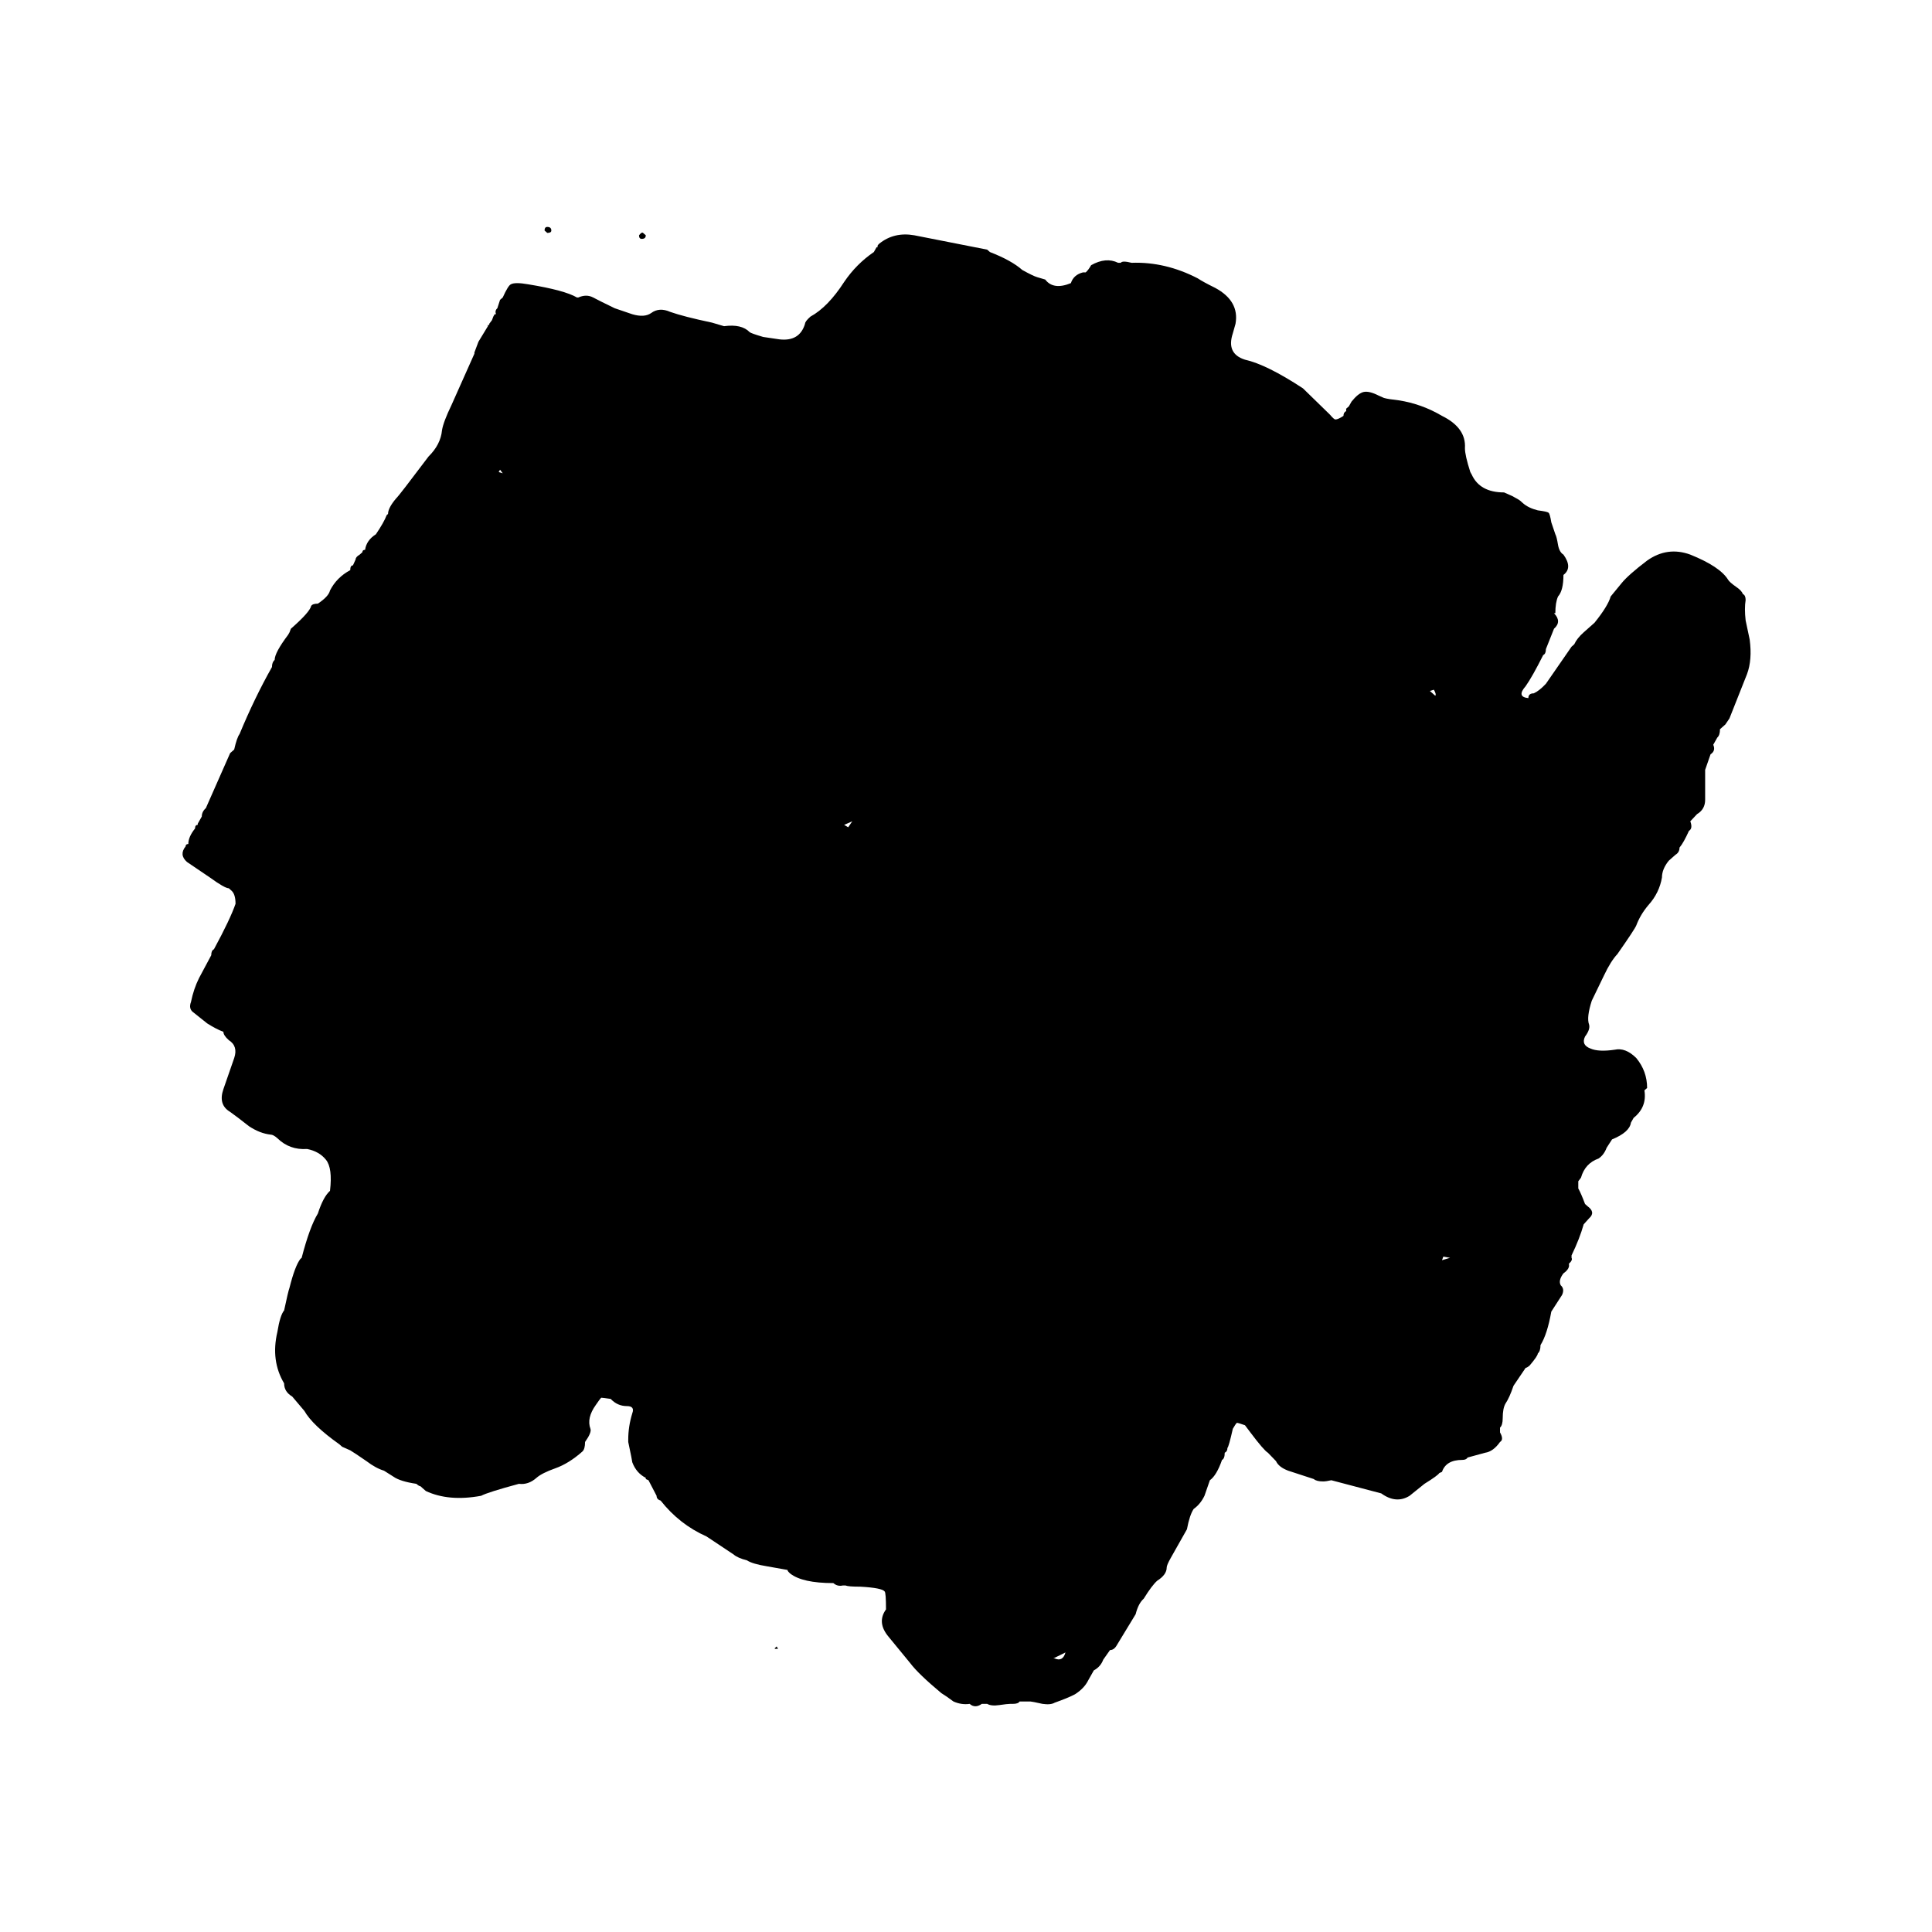 
<svg xmlns="http://www.w3.org/2000/svg" version="1.1" xmlns:xlink="http://www.w3.org/1999/xlink" preserveAspectRatio="none" x="0px" y="0px" width="100px" height="100px" viewBox="0 0 100 100">
<defs>
<g id="Layer1_0_MEMBER_0_MEMBER_0_FILL">
<path fill="#000000" stroke="none" d="
M 41 23.25
L 40.55 23.1
Q 39.5 22.85 39 22.65 38.6 22.45 38.3 22.7 38.05 22.9 37.6 22.75
L 36.95 22.5
Q 36.4 22.2 36.15 22.05 35.9 21.9 35.6 22.05
L 35.55 22.05
Q 35.1 21.75 33.75 21.5 33.25 21.4 33.1 21.5 33 21.55 32.8 22.05
L 32.7 22.15 32.6 22.5
Q 32.5 22.6 32.55 22.75
L 32.5 22.75 32.45 22.85 32.4 23 32.3 23.15 32.3 23.2 32.25 23.2 32.25 23.25 31.9 23.9 31.75 24.35 31.75 24.4 30.9 26.55
Q 30.6 27.25 30.55 27.6 30.5 28.2 30.05 28.7 28.95 30.35 28.85 30.45 28.55 30.85 28.55 31.1
L 28.5 31.15
Q 28.4 31.45 28.1 31.95 27.75 32.2 27.7 32.6 27.6 32.6 27.6 32.7
L 27.5 32.8
Q 27.35 32.9 27.35 33
L 27.25 33.25
Q 27.15 33.25 27.15 33.45 26.65 33.75 26.4 34.3 26.35 34.55 25.95 34.85 25.75 34.85 25.7 34.95 25.65 35.2 25 35.85
L 24.95 35.9 24.9 36.05 24.85 36.15
Q 24.35 36.9 24.35 37.2 24.25 37.3 24.25 37.5 23.6 38.8 23.05 40.3 22.95 40.45 22.85 40.95
L 22.7 41.1 21.8 43.4
Q 21.65 43.55 21.65 43.75
L 21.5 44.05 21.5 44.1
Q 21.4 44.1 21.4 44.25 21.15 44.6 21.15 44.9 21.05 44.9 21.05 45 20.8 45.35 21.1 45.65
L 21.95 46.3
Q 22.5 46.75 22.65 46.75
L 22.75 46.85
Q 22.9 47 22.9 47.4 22.7 48.05 22.1 49.3 22 49.35 22 49.55 21.6 50.4 21.55 50.5 21.35 50.95 21.25 51.5 21.15 51.8 21.35 51.95
L 21.85 52.4
Q 22.2 52.65 22.45 52.75 22.45 52.9 22.65 53.1 23 53.35 22.85 53.85
L 22.45 55.15
Q 22.25 55.8 22.7 56.1 22.95 56.3 23.4 56.7 23.8 57 24.2 57.05 24.3 57.05 24.45 57.2 24.9 57.7 25.55 57.65 26 57.75 26.25 58.1 26.5 58.45 26.4 59.4 26.15 59.65 25.95 60.35 25.65 60.9 25.35 62.2
L 25.3 62.25
Q 25.1 62.55 24.9 63.45 24.85 63.6 24.7 64.4 24.55 64.6 24.45 65.3 24.2 66.5 24.7 67.45 24.7 67.8 25 68
L 25.45 68.6
Q 25.75 69.2 26.75 70
L 26.85 70.1 27.15 70.25
Q 27.3 70.35 27.75 70.7 28.1 71 28.4 71.1
L 28.75 71.35
Q 29 71.55 29.6 71.65 29.7 71.75 29.75 71.75
L 29.95 71.95
Q 30.8 72.4 32 72.15 32.25 72 33.4 71.65 33.75 71.7 34.05 71.4 34.25 71.2 34.75 71 35.25 70.8 35.75 70.3 35.85 70.2 35.85 69.9 36.1 69.5 36.05 69.35 35.9 68.9 36.25 68.35 36.4 68.1 36.45 68.05 36.5 68.05 36.8 68.1 37.05 68.4 37.4 68.4 37.7 68.4 37.6 68.7 37.45 69.25 37.45 69.8
L 37.45 69.9
Q 37.6 70.7 37.6 70.75 37.75 71.2 38.1 71.4
L 38.1 71.45 38.2 71.5 38.5 72.15
Q 38.5 72.3 38.65 72.35 39.35 73.35 40.35 73.85
L 41.35 74.6
Q 41.5 74.75 41.85 74.85 42.05 75 42.6 75.1
L 43.35 75.25
Q 43.35 75.3 43.45 75.4 43.9 75.8 45.05 75.8 45.2 75.95 45.4 75.9
L 45.5 75.9
Q 45.6 75.95 46.05 75.95 46.85 76 46.95 76.15 47 76.2 47 76.9 46.65 77.45 47.1 78.05
L 47.9 79.15
Q 48.2 79.6 49.05 80.4 49.2 80.5 49.5 80.75 49.8 80.9 50.1 80.85 50.3 81.05 50.55 80.85
L 50.75 80.85
Q 50.9 80.95 51.2 80.9 51.5 80.85 51.6 80.85
L 51.7 80.85
Q 51.9 80.85 51.95 80.75
L 52.35 80.75
Q 52.4 80.75 52.8 80.85 53.1 80.9 53.25 80.8 53.75 80.6 54 80.45 54.35 80.2 54.5 79.85
L 54.7 79.45
Q 54.95 79.3 55.05 79
L 55.3 78.6
Q 55.45 78.6 55.55 78.4
L 56.25 77.1
Q 56.35 76.65 56.55 76.45 56.85 75.9 57.05 75.7 57.4 75.45 57.4 75.15 57.4 75.05 57.55 74.75
L 58.15 73.55
Q 58.25 72.95 58.4 72.7 58.65 72.5 58.8 72.15
L 59 71.5
Q 59.25 71.3 59.45 70.65 59.55 70.6 59.55 70.35 59.65 70.3 59.65 70.15 59.7 70.1 59.85 69.35 59.95 69.15 60 69.1 60.05 69.1 60.3 69.2
L 60.5 69.5
Q 61 70.25 61.15 70.35
L 61.45 70.7
Q 61.55 70.95 61.9 71.1
L 62.85 71.45
Q 62.95 71.55 63.2 71.55 63.3 71.55 63.5 71.5
L 65.35 72.05
Q 65.9 72.5 66.4 72.15
L 66.95 71.65
Q 67.45 71.3 67.5 71.2
L 67.6 71.15
Q 67.75 70.65 68.35 70.65 68.5 70.65 68.55 70.55
L 69.2 70.35
Q 69.5 70.3 69.75 69.9 69.9 69.8 69.75 69.5
L 69.75 69.3
Q 69.85 69.2 69.85 68.9 69.85 68.5 69.95 68.3 70.1 68.05 70.25 67.55
L 70.7 66.8
Q 70.75 66.8 70.85 66.7 71.15 66.3 71.15 66.2 71.25 66.1 71.25 65.85 71.5 65.4 71.65 64.45
L 72.05 63.75
Q 72.15 63.5 72 63.35 71.9 63.15 72.1 62.85 72.35 62.65 72.3 62.45 72.45 62.3 72.4 62.2
L 72.4 62.1
Q 72.7 61.4 72.85 60.8
L 73.05 60.55
Q 73.3 60.3 73 60.05
L 72.9 59.95
Q 72.75 59.5 72.65 59.3
L 72.65 59 72.75 58.85
Q 72.9 58.25 73.4 58.05 73.6 57.9 73.7 57.6
L 73.9 57.25
Q 74.55 56.95 74.6 56.55
L 74.7 56.35
Q 75.2 55.9 75.1 55.2
L 75.2 55.1
Q 75.2 54.4 74.8 53.85 74.4 53.4 74 53.5 73.4 53.6 73.1 53.45 72.75 53.3 72.9 52.95 73.1 52.65 73.05 52.45 72.95 52.15 73.15 51.45
L 73.6 50.4
Q 73.85 49.8 74.1 49.5 74.75 48.45 74.8 48.3 74.95 47.85 75.25 47.45 75.65 46.95 75.75 46.3 75.75 45.95 76 45.6
L 76.25 45.35
Q 76.4 45.25 76.4 45.05 76.55 44.85 76.75 44.35 76.9 44.25 76.8 43.95
L 77.05 43.65
Q 77.35 43.45 77.35 43.05
L 77.35 41.8 77.55 41.15
Q 77.75 41 77.65 40.75
L 77.8 40.45
Q 77.9 40.35 77.9 40.1
L 78.1 39.9 78.25 39.65 78.9 37.8
Q 79.1 37.2 79 36.35
L 78.85 35.55
Q 78.8 35.05 78.85 34.7 78.85 34.5 78.75 34.45 78.7 34.3 78.5 34.15 78.25 33.95 78.2 33.85 77.9 33.3 76.8 32.8 75.95 32.45 75.2 33.05 74.5 33.65 74.25 34
L 73.85 34.55
Q 73.75 34.95 73.25 35.65
L 72.85 36.05
Q 72.6 36.3 72.5 36.55
L 72.4 36.65 71.45 38.2
Q 71.2 38.5 71 38.6 70.8 38.6 70.8 38.8 70.35 38.75 70.7 38.3 70.95 37.9 71.35 37 71.45 36.95 71.45 36.75
L 71.75 35.9
Q 72.05 35.6 71.75 35.25
L 71.8 35.25
Q 71.8 34.8 71.9 34.55 72.1 34.3 72.1 33.65 72.45 33.35 72.1 32.8 71.95 32.7 71.9 32.4 71.85 32.05 71.8 31.95
L 71.65 31.45
Q 71.6 31.1 71.55 31.05 71.5 31 71.15 30.95 70.8 30.85 70.6 30.65
L 70.5 30.55
Q 70.45 30.5 70.2 30.35
L 69.9 30.2
Q 69 30.2 68.7 29.45
L 68.65 29.35
Q 68.45 28.65 68.45 28.35 68.5 27.5 67.6 27 66.85 26.5 66 26.35 65.6 26.3 65.45 26.25
L 65.25 26.15
Q 64.9 25.95 64.7 26 64.5 26.05 64.25 26.4
L 64.15 26.6 64.05 26.7 64.05 26.8
Q 63.95 26.85 63.95 27 63.75 27.15 63.65 27.15 63.6 27.15 63.45 26.95
L 62.45 25.85
Q 61.1 24.85 60.3 24.65 59.6 24.4 59.85 23.55
L 59.95 23.15
Q 60.1 22.2 59.2 21.65 58.75 21.4 58.55 21.25 57.35 20.55 56.1 20.6 55.75 20.5 55.7 20.6
L 55.6 20.6
Q 55.15 20.35 54.6 20.7 54.5 20.9 54.4 21
L 54.3 21
Q 53.95 21.1 53.85 21.45 53.2 21.75 52.9 21.3
L 52.6 21.2
Q 52.45 21.15 52.05 20.9 51.65 20.5 50.85 20.15
L 50.75 20.05 48.05 19.45
Q 47.3 19.3 46.75 19.8 46.65 19.9 46.7 19.95
L 46.65 19.95 46.55 20.15
Q 45.9 20.65 45.45 21.4 44.85 22.45 44.2 22.85 44 23.05 44 23.15 43.8 23.9 43.05 23.8
L 42.45 23.7
Q 42 23.55 41.95 23.5 41.65 23.15 41 23.25
M 45.75 43.95
L 45.6 44.2 45.45 44.1 45.75 43.95
M 67.3 38.45
Q 67.4 38.65 67.35 38.7
L 67.15 38.5 67.3 38.45
M 32.8 29.4
L 32.65 29.35 32.7 29.25 32.8 29.4
M 67.9 62.2
L 67.6 62.3 67.65 62.15 67.9 62.2
M 53.2 78.95
L 53.65 78.7
Q 53.55 79.1 53.25 78.95
L 53.2 78.95 Z"/>
</g>

<g id="Layer1_0_MEMBER_0_MEMBER_1_FILL">
<path fill="#000000" stroke="none" d="
M 34.35 19.25
L 34.45 19.35
Q 34.6 19.35 34.6 19.25 34.6 19.1 34.45 19.1 34.35 19.1 34.35 19.25 Z"/>
</g>

<g id="Layer1_0_MEMBER_0_MEMBER_2_FILL">
<path fill="#000000" stroke="none" d="
M 37.85 19.45
Q 37.85 19.6 37.95 19.6 38.1 19.6 38.1 19.45
L 38 19.35
Q 37.95 19.3 37.85 19.45 Z"/>
</g>

<g id="Layer1_0_MEMBER_0_MEMBER_3_FILL">
<path fill="#000000" stroke="none" d="
M 42.95 78.45
L 42.9 78.5
Q 42.85 78.55 42.9 78.55
L 43 78.55 42.95 78.45 Z"/>
</g>
</defs>

<g transform="matrix( 1.397, 0, 0, 1.238, -19.8,-11.9) ">
<use xlink:href="#Layer1_0_MEMBER_0_MEMBER_0_FILL"/>
</g>

<g transform="matrix( 1.397, 0, 0, 1.238, -19.8,-11.9) ">
<use xlink:href="#Layer1_0_MEMBER_0_MEMBER_1_FILL"/>
</g>

<g transform="matrix( 1.397, 0, 0, 1.238, -19.8,-11.9) ">
<use xlink:href="#Layer1_0_MEMBER_0_MEMBER_2_FILL"/>
</g>

<g transform="matrix( 1.397, 0, 0, 1.238, -19.8,-11.9) ">
<use xlink:href="#Layer1_0_MEMBER_0_MEMBER_3_FILL"/>
</g>
</svg>
